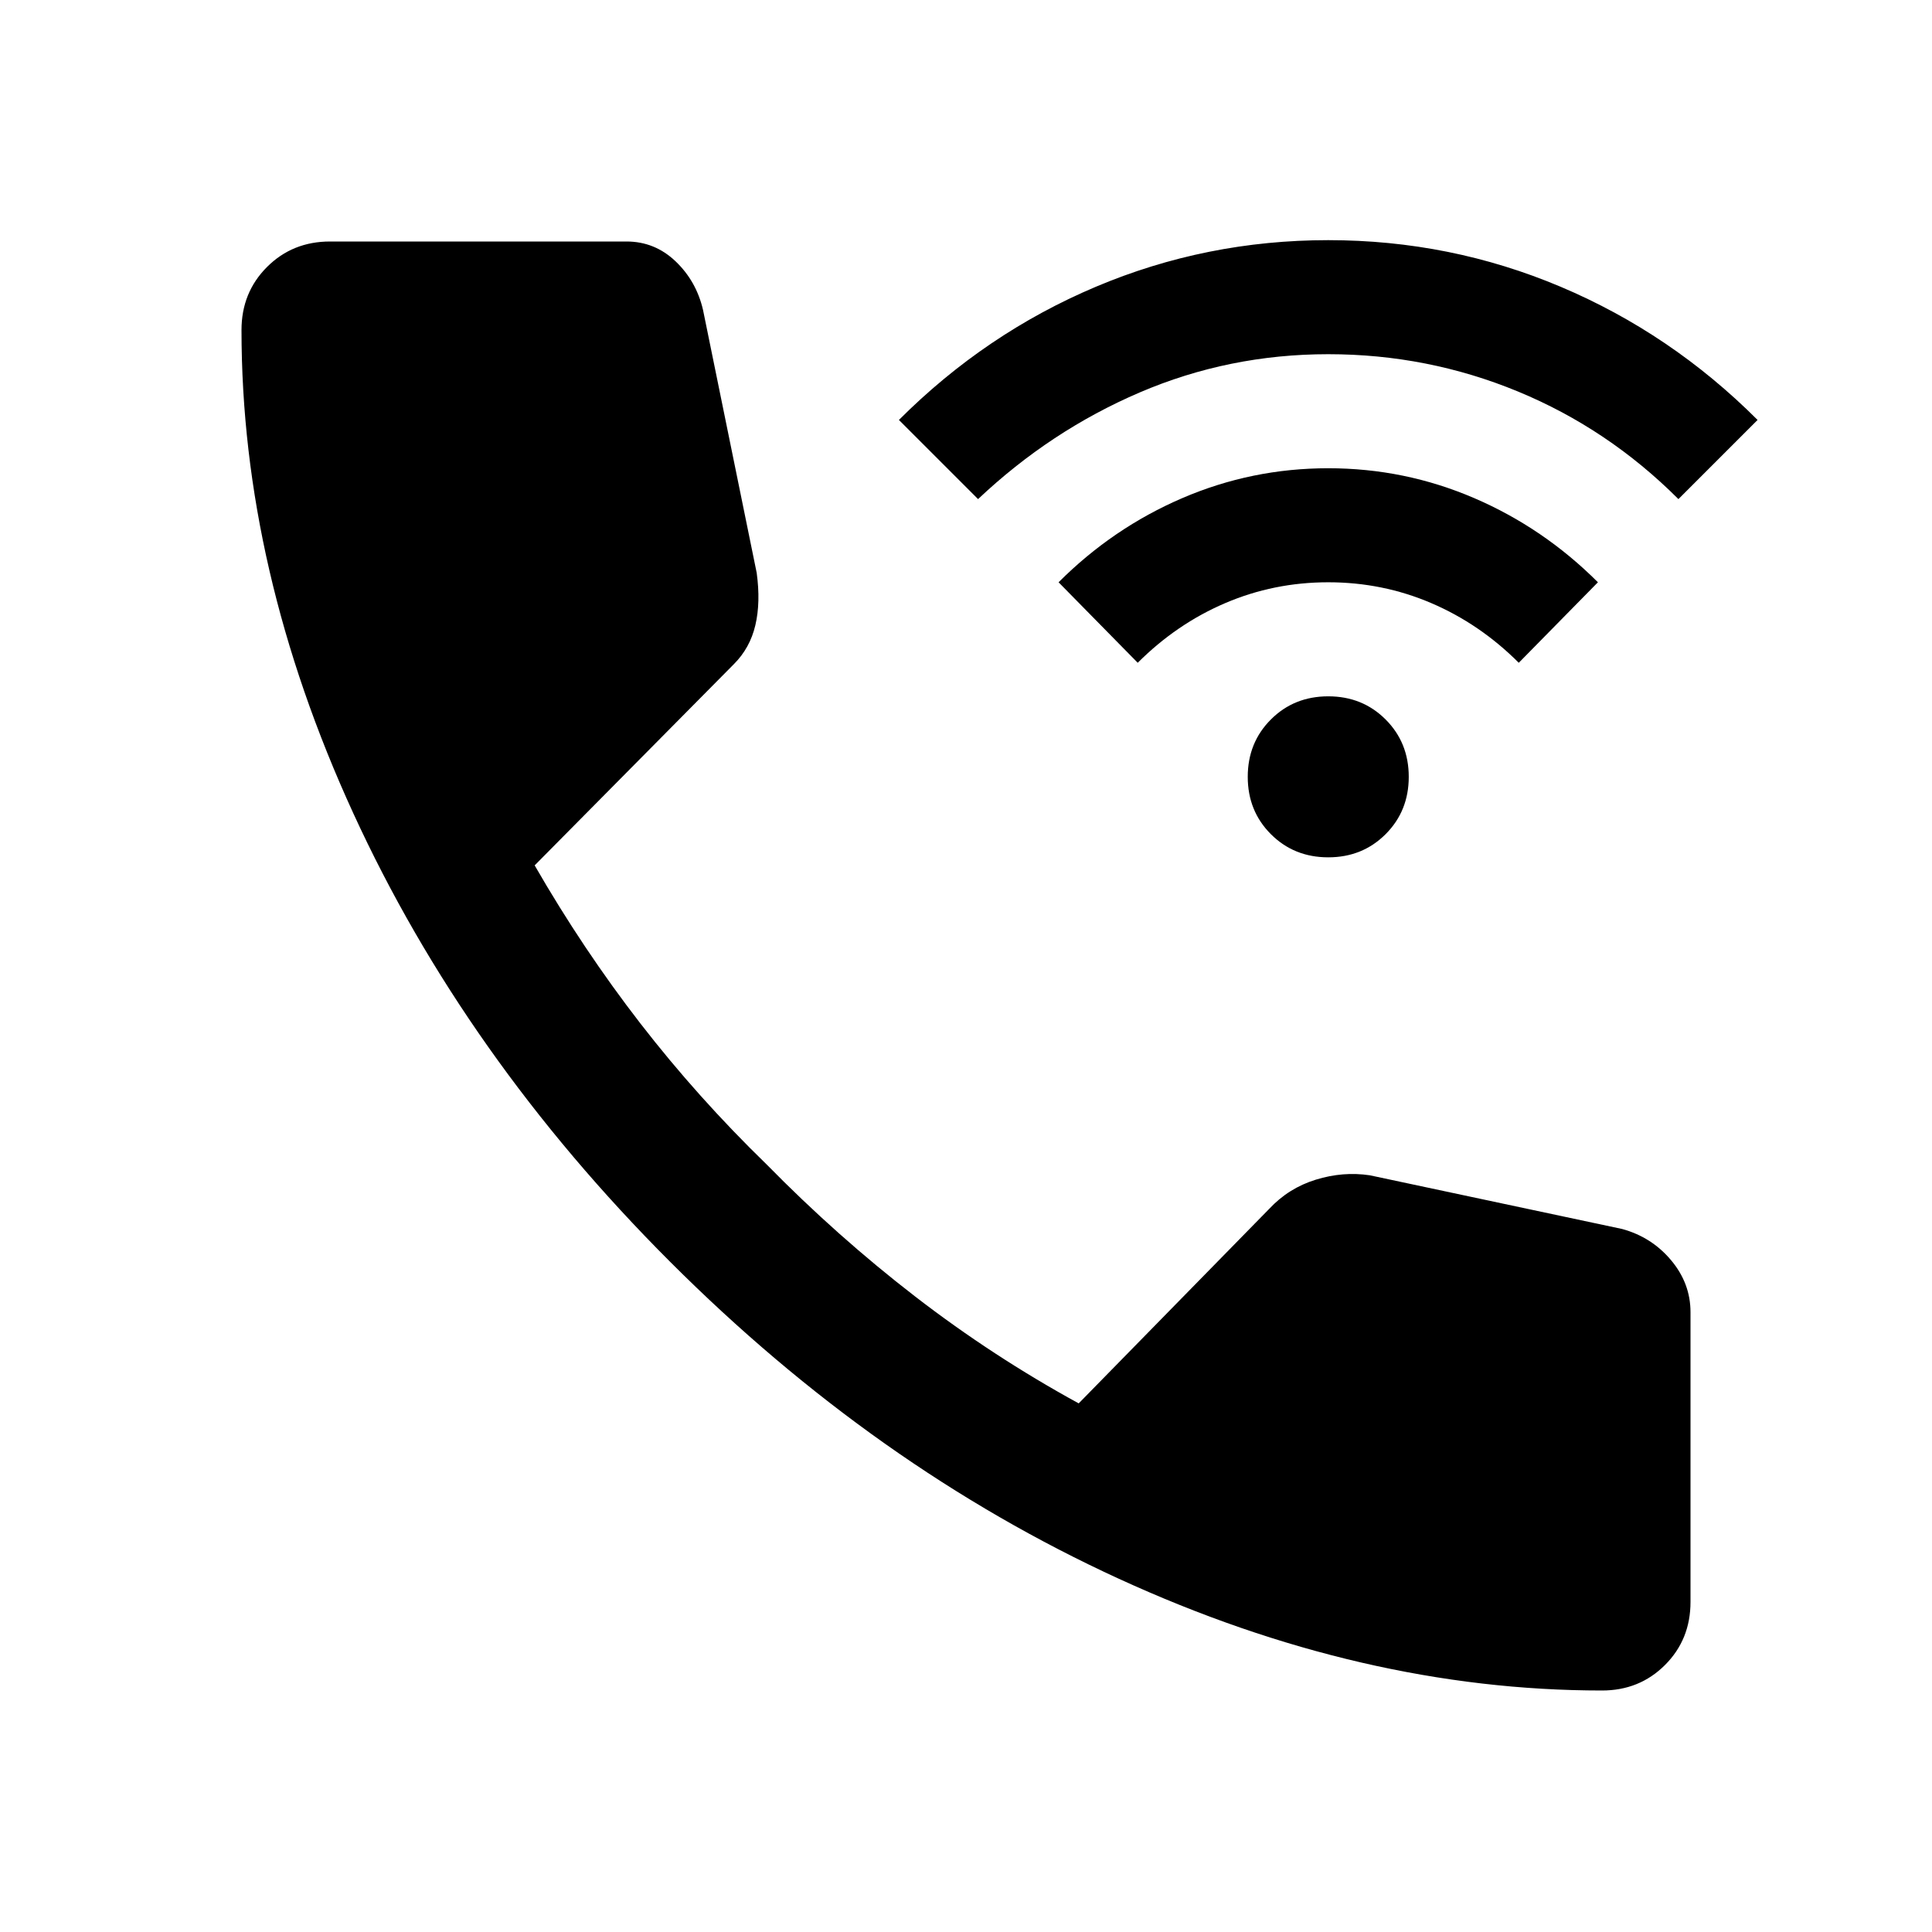 <svg xmlns="http://www.w3.org/2000/svg" height="40" viewBox="0 -960 960 960" width="40"><path d="M660-534q-17 0-28.5-11.5T620-574q0-17 11.5-28.5T660-614q17 0 28.5 11.5T700-574q0 17-11.5 28.5T660-534Zm-94.67-96.67-39.33-40q27-27 61.5-41.83 34.5-14.83 72.5-14.83t72.5 14.83q34.5 14.83 61.5 41.83l-39.33 40q-19.34-19.33-43.5-29.66Q687-670.67 660-670.67t-51.17 10.34q-24.16 10.33-43.5 29.66ZM486-712l-39.33-39.33q43-43 97.83-66.17T660-840.67q60.67 0 115.5 23.17t97.83 66.17L834-712q-35-35-79.83-53.5Q709.33-784 660-784t-93.67 19Q522-746 486-712Zm310 592q-119 0-240-55.5T333-333Q231-435 175.5-556T120-796q0-18.67 12.67-31.33Q145.33-840 164-840h147.33q14 0 24.34 9.83Q346-820.33 349.33-806L376-675.33q2 14.66-.67 26Q372.67-638 364.67-630l-99 100q24 41.67 52.5 78.5T381-381.33q35 35.66 73.67 65.5Q493.33-286 536-262.67l94.67-96.66q9.66-10.34 23.16-14.5 13.5-4.17 26.84-2.17L806-349.33q14.67 4 24.33 15.5Q840-322.33 840-308v144q0 18.67-12.67 31.33Q814.67-120 796-120Z"/></svg>